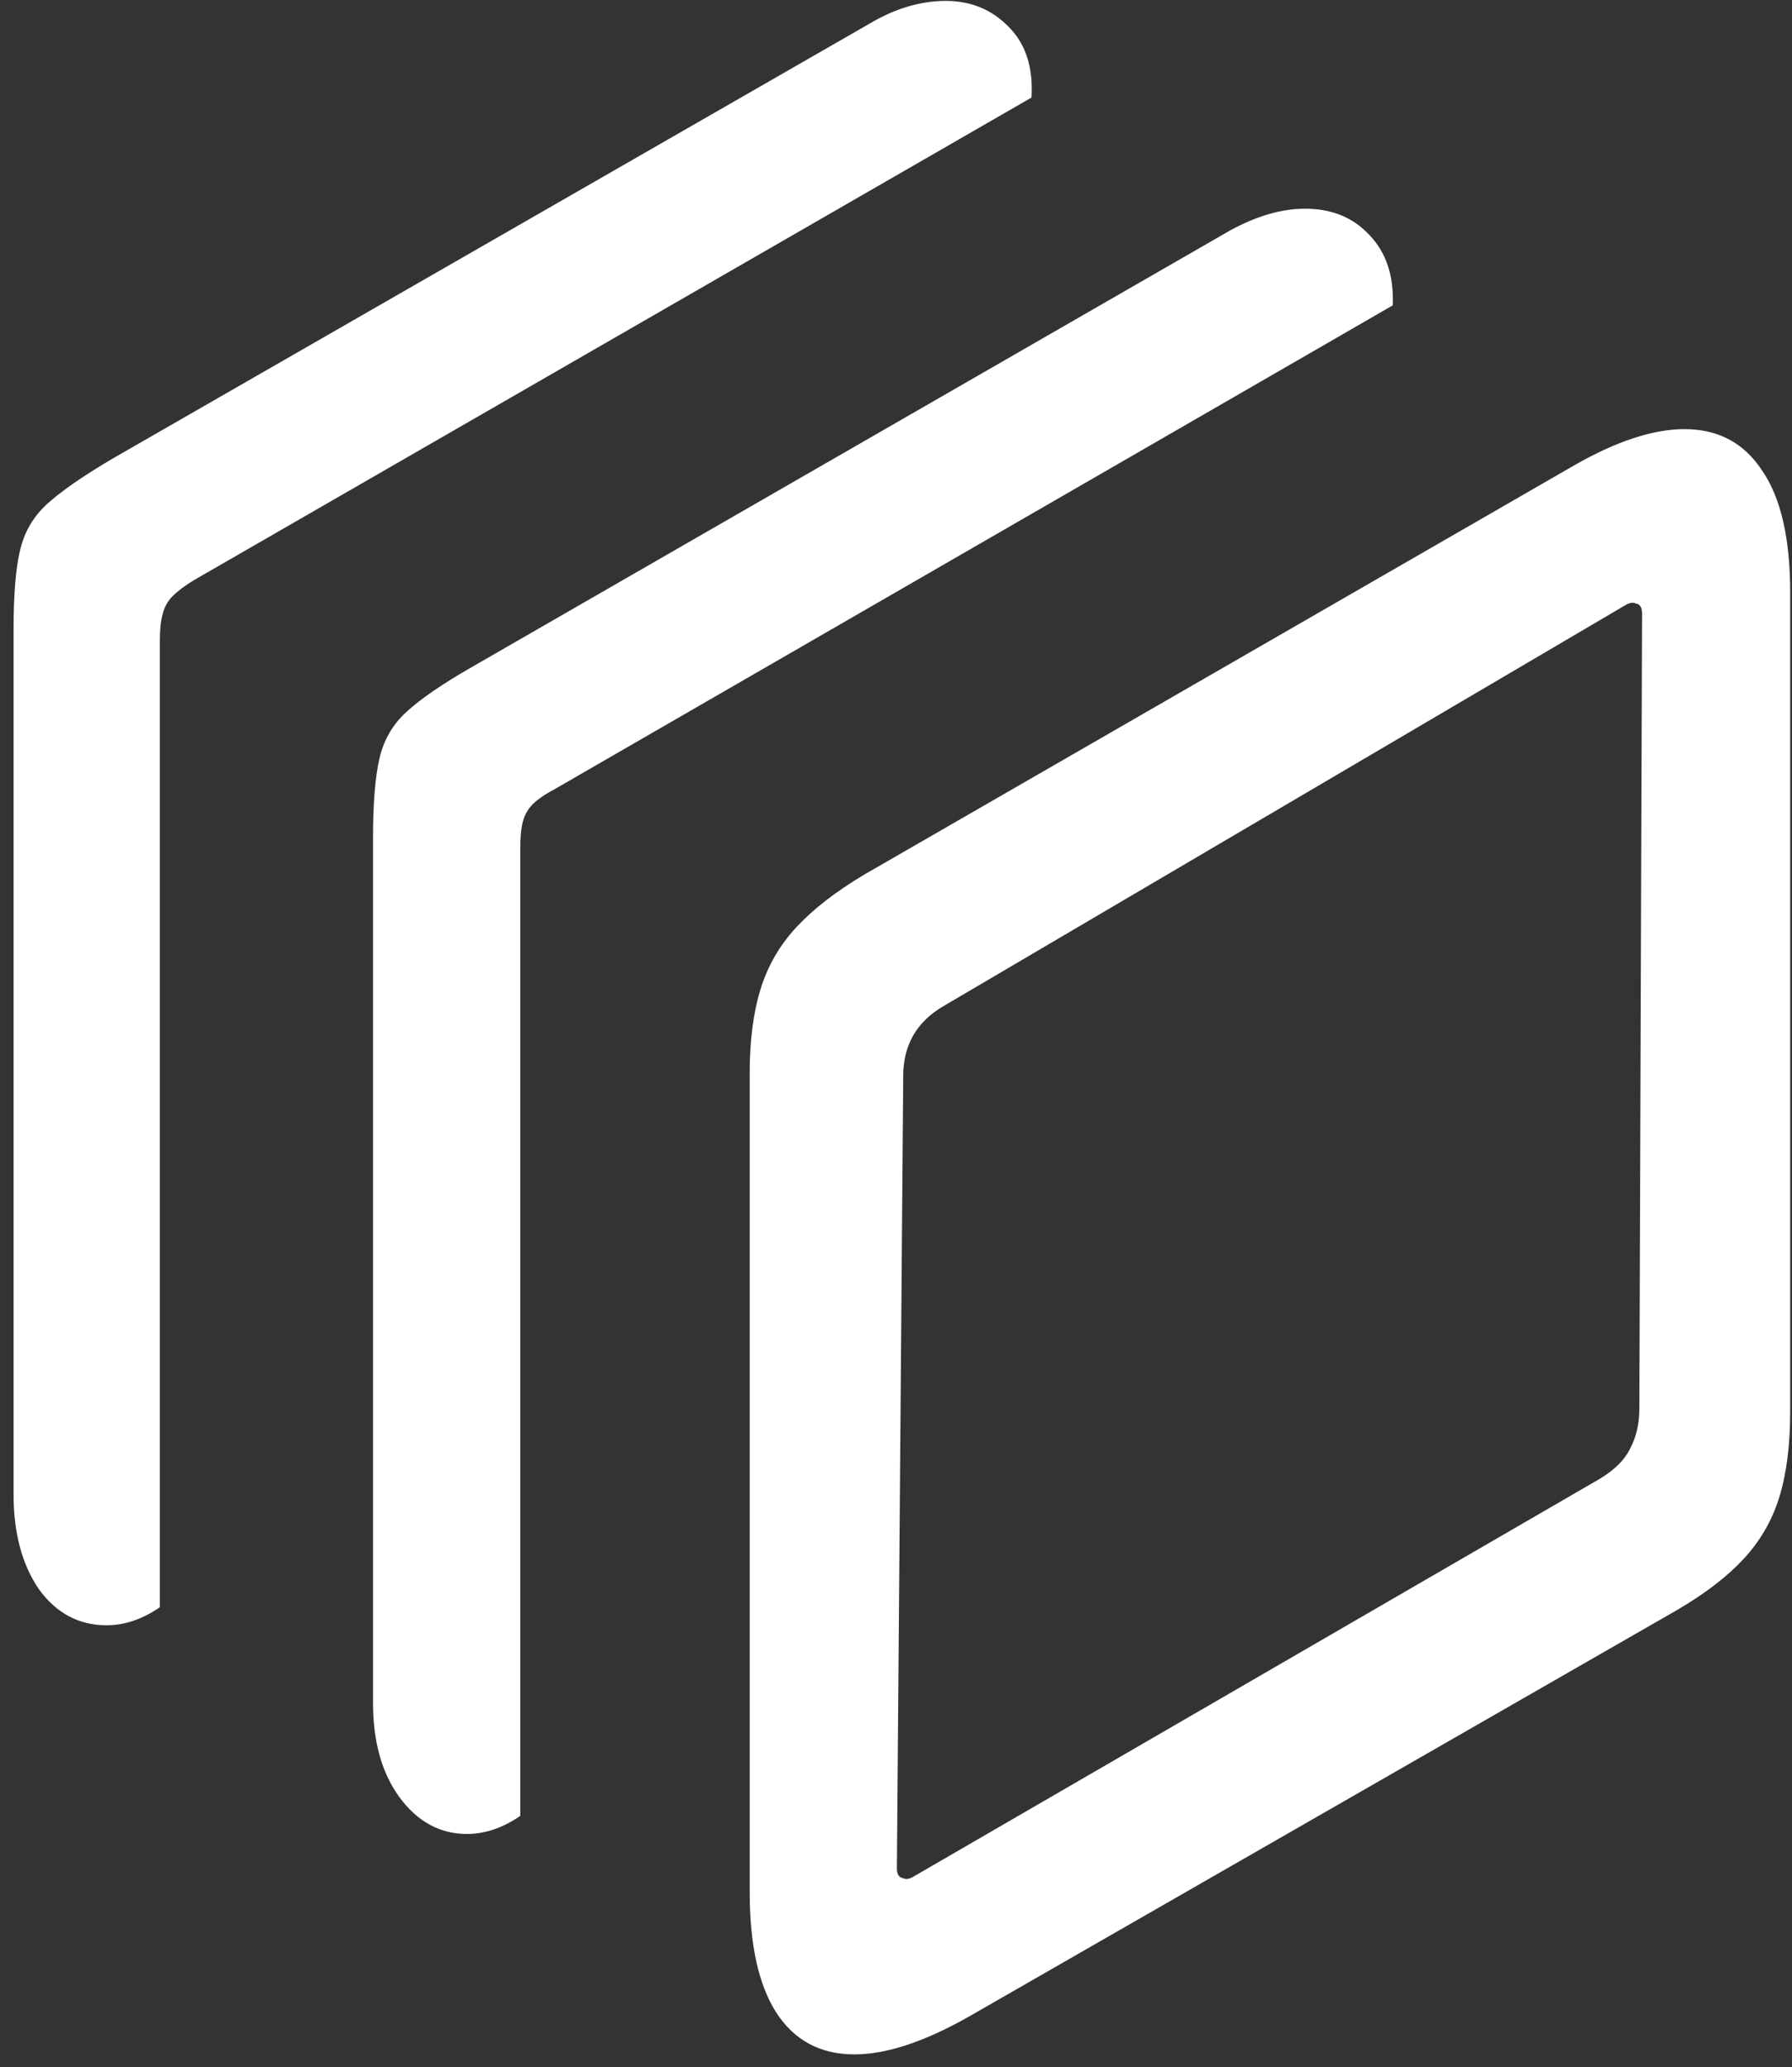 <svg width="124" height="143" viewBox="0 0 124 143" fill="none" xmlns="http://www.w3.org/2000/svg">
<rect x="0" y="0" width="124" height="143" fill="#333333" stroke="none"/>
<path d="M59.125 142.125C61.333 142.125 63.979 141.25 67.062 139.5L116.062 111.375C117.979 110.25 119.5 109.083 120.625 107.875C121.792 106.625 122.625 105.188 123.125 103.562C123.625 101.938 123.875 99.958 123.875 97.625V41C123.875 37.25 123.229 34.438 121.938 32.562C120.688 30.646 118.896 29.688 116.562 29.688C114.396 29.688 111.854 30.521 108.938 32.188L59.812 60.5C57.854 61.667 56.292 62.875 55.125 64.125C53.958 65.375 53.125 66.812 52.625 68.438C52.125 70.062 51.875 72 51.875 74.25V130.875C51.875 134.5 52.479 137.271 53.688 139.188C54.938 141.146 56.75 142.125 59.125 142.125ZM62.5 129.938C62.208 129.896 62.062 129.667 62.062 129.25L62.5 74.438C62.5 72.312 63.417 70.708 65.25 69.625L112.562 41.812C112.812 41.688 113.021 41.667 113.188 41.75C113.479 41.792 113.625 42.021 113.625 42.438L113.438 97.438C113.438 98.479 113.229 99.396 112.812 100.188C112.438 100.979 111.729 101.688 110.688 102.312L63.125 129.875C62.875 130 62.667 130.021 62.5 129.938ZM32.312 126.875C33.562 126.875 34.792 126.458 36 125.625V58.75C36 57.917 36.062 57.271 36.188 56.812C36.312 56.354 36.542 55.958 36.875 55.625C37.208 55.292 37.729 54.938 38.438 54.562L96.375 21.125C96.458 19.083 95.917 17.458 94.75 16.25C93.625 15.042 92.146 14.438 90.312 14.438C88.688 14.438 86.958 14.938 85.125 15.938L32.688 46.125C30.646 47.292 29.125 48.333 28.125 49.25C27.167 50.125 26.542 51.208 26.25 52.5C25.958 53.792 25.812 55.604 25.812 57.938V117.812C25.812 120.479 26.417 122.646 27.625 124.312C28.875 126.021 30.438 126.875 32.312 126.875ZM7.375 112.438C8.625 112.438 9.854 112.021 11.062 111.188V44.312C11.062 43.562 11.125 42.958 11.25 42.5C11.375 42 11.604 41.583 11.938 41.25C12.312 40.875 12.812 40.5 13.438 40.125L71.375 6.75C71.5 4.667 70.979 3.042 69.812 1.875C68.646 0.667 67.188 0.062 65.438 0.062C64.604 0.062 63.75 0.188 62.875 0.438C62 0.688 61.104 1.083 60.188 1.625L7.75 31.75C5.708 32.958 4.208 34 3.25 34.875C2.292 35.75 1.667 36.833 1.375 38.125C1.083 39.375 0.938 41.188 0.938 43.562V103.375C0.938 106.042 1.521 108.229 2.688 109.938C3.896 111.604 5.458 112.438 7.375 112.438Z" fill="white"/>
</svg>
